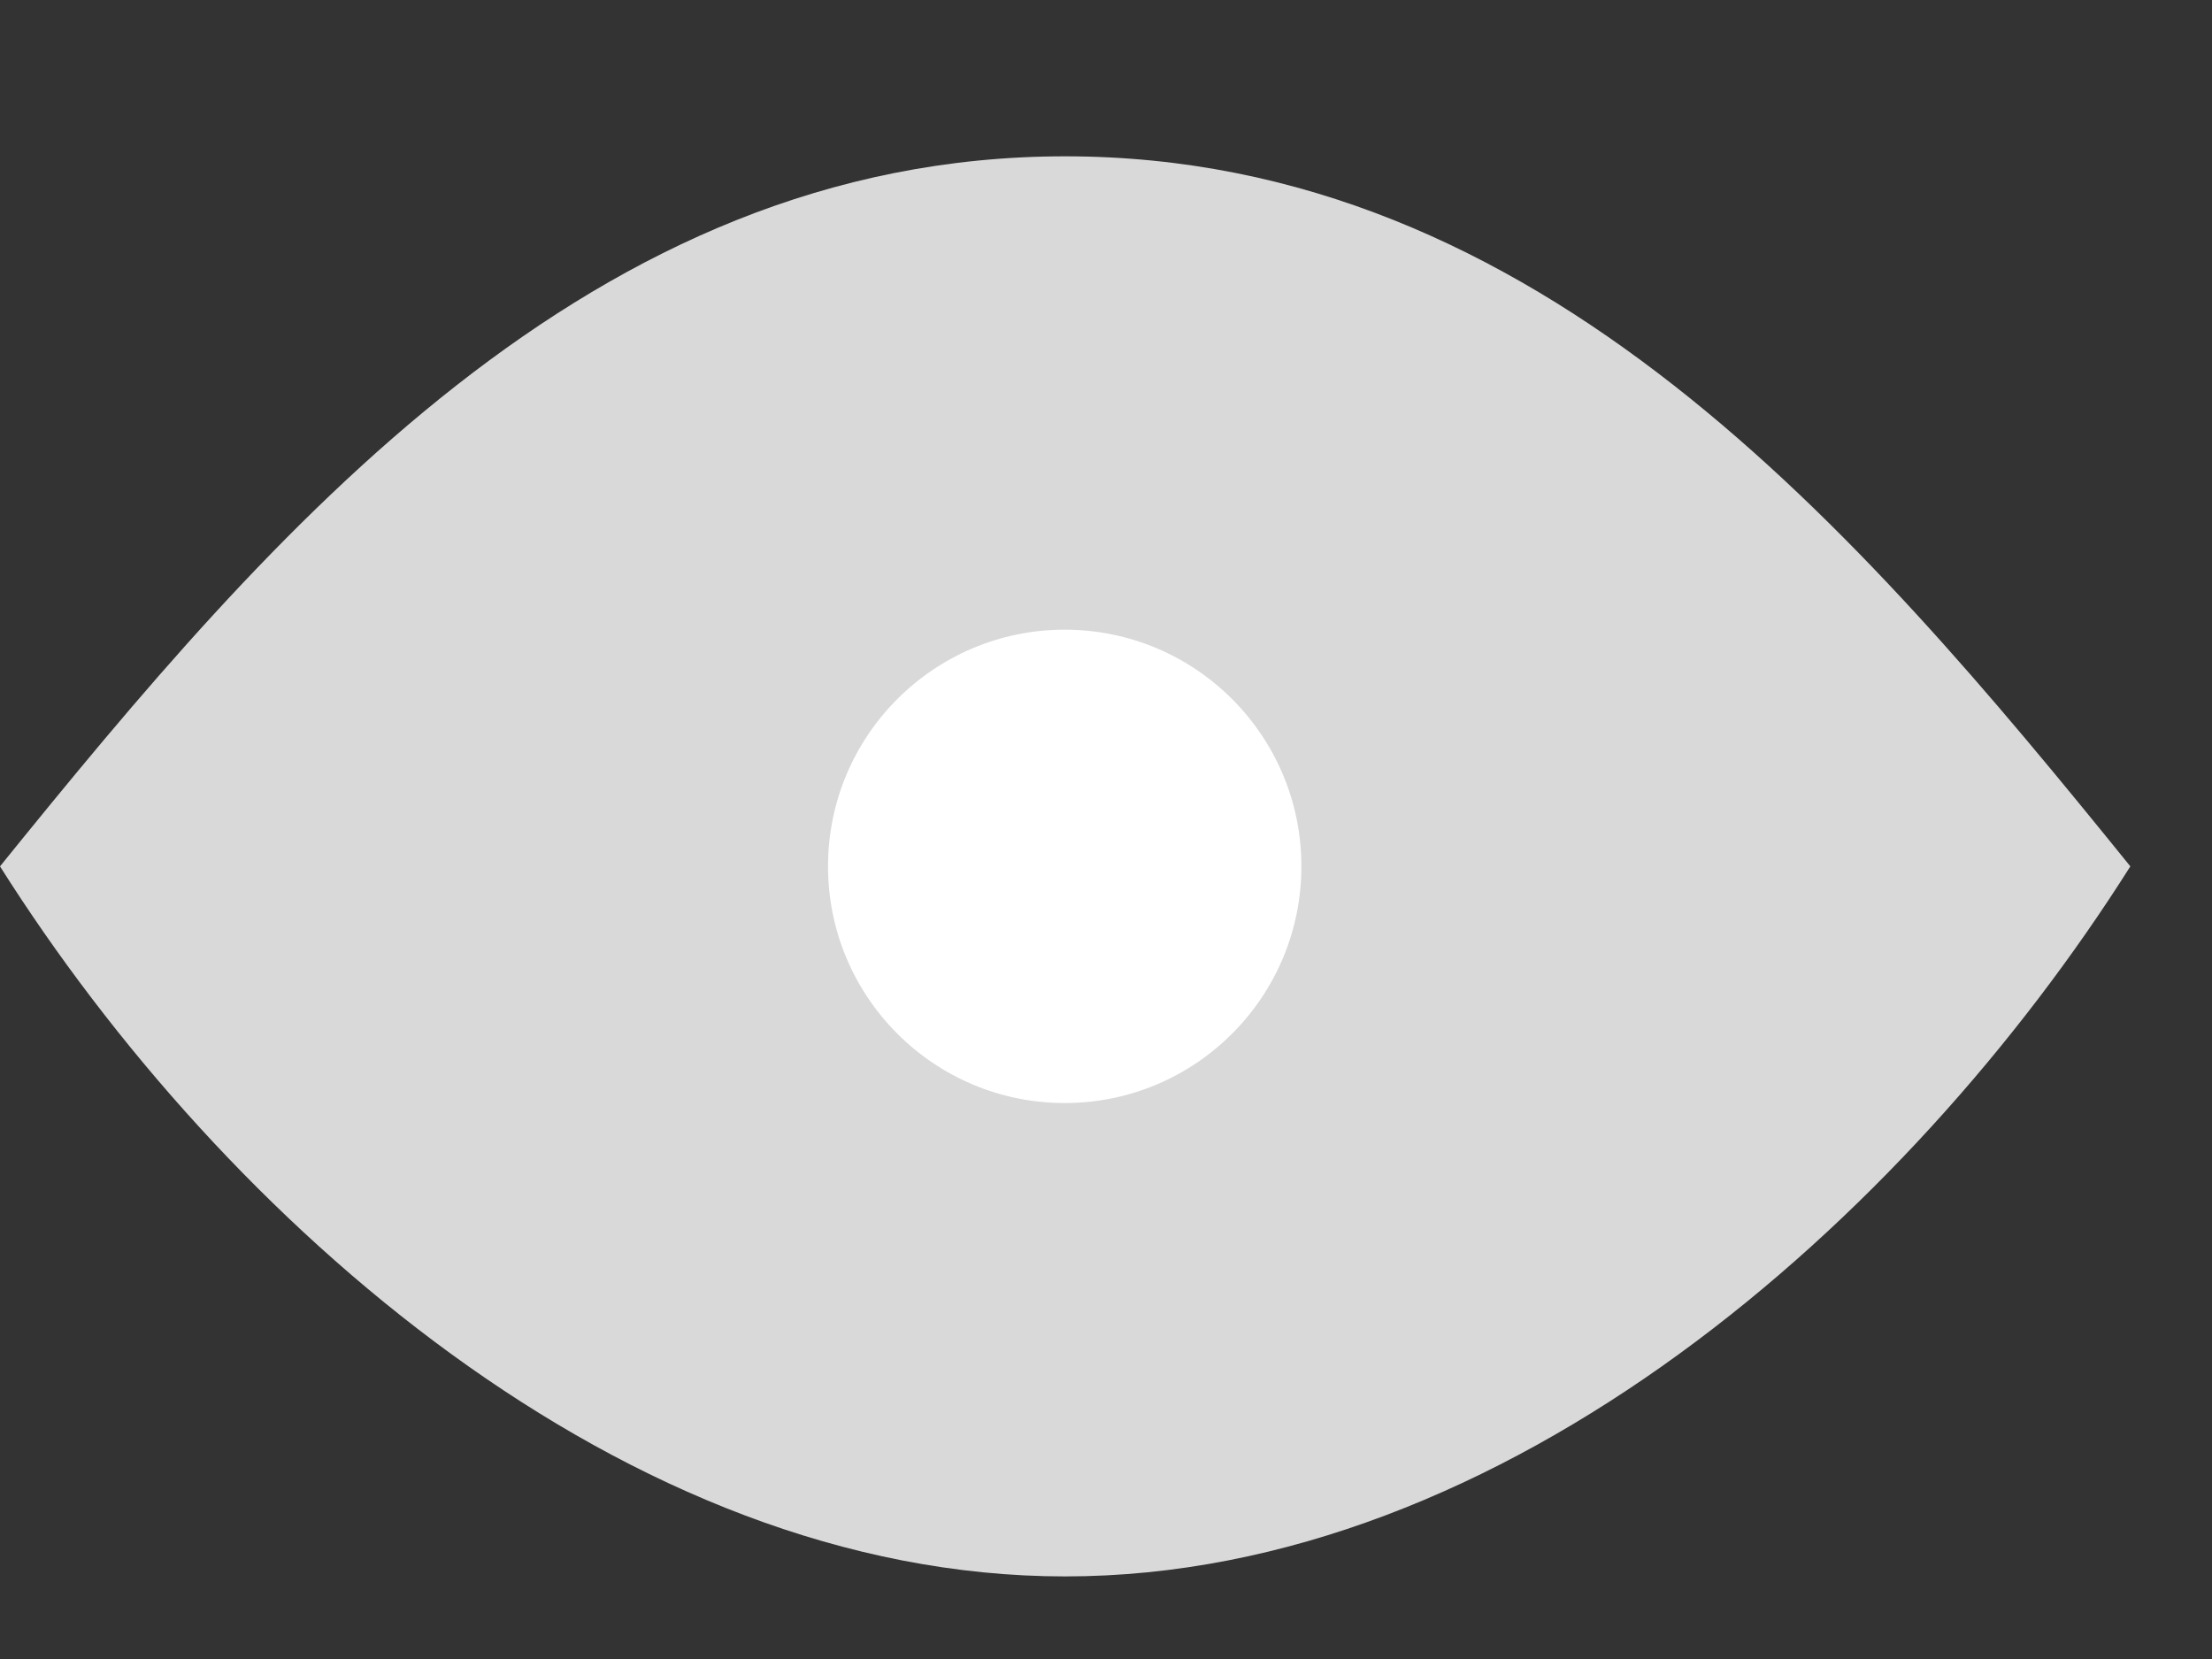 <svg width="12" height="9" viewBox="0 0 12 9" fill="none" xmlns="http://www.w3.org/2000/svg">
<rect x="0" y="0" width="12" height="9" fill="#333333" stroke="none"/>
<path d="M11.557 4.7C10.344 6.62 8.166 8.552 5.778 8.552C3.391 8.552 1.213 6.62 0 4.7C1.476 2.875 3.205 0.848 5.778 0.848C8.352 0.848 10.081 2.875 11.557 4.7Z" fill="#D9D9D9"/>
<path d="M5.776 5.984C6.485 5.984 7.06 5.409 7.06 4.7C7.06 3.991 6.485 3.416 5.776 3.416C5.067 3.416 4.492 3.991 4.492 4.7C4.492 5.409 5.067 5.984 5.776 5.984Z" fill="white"/>
</svg>
